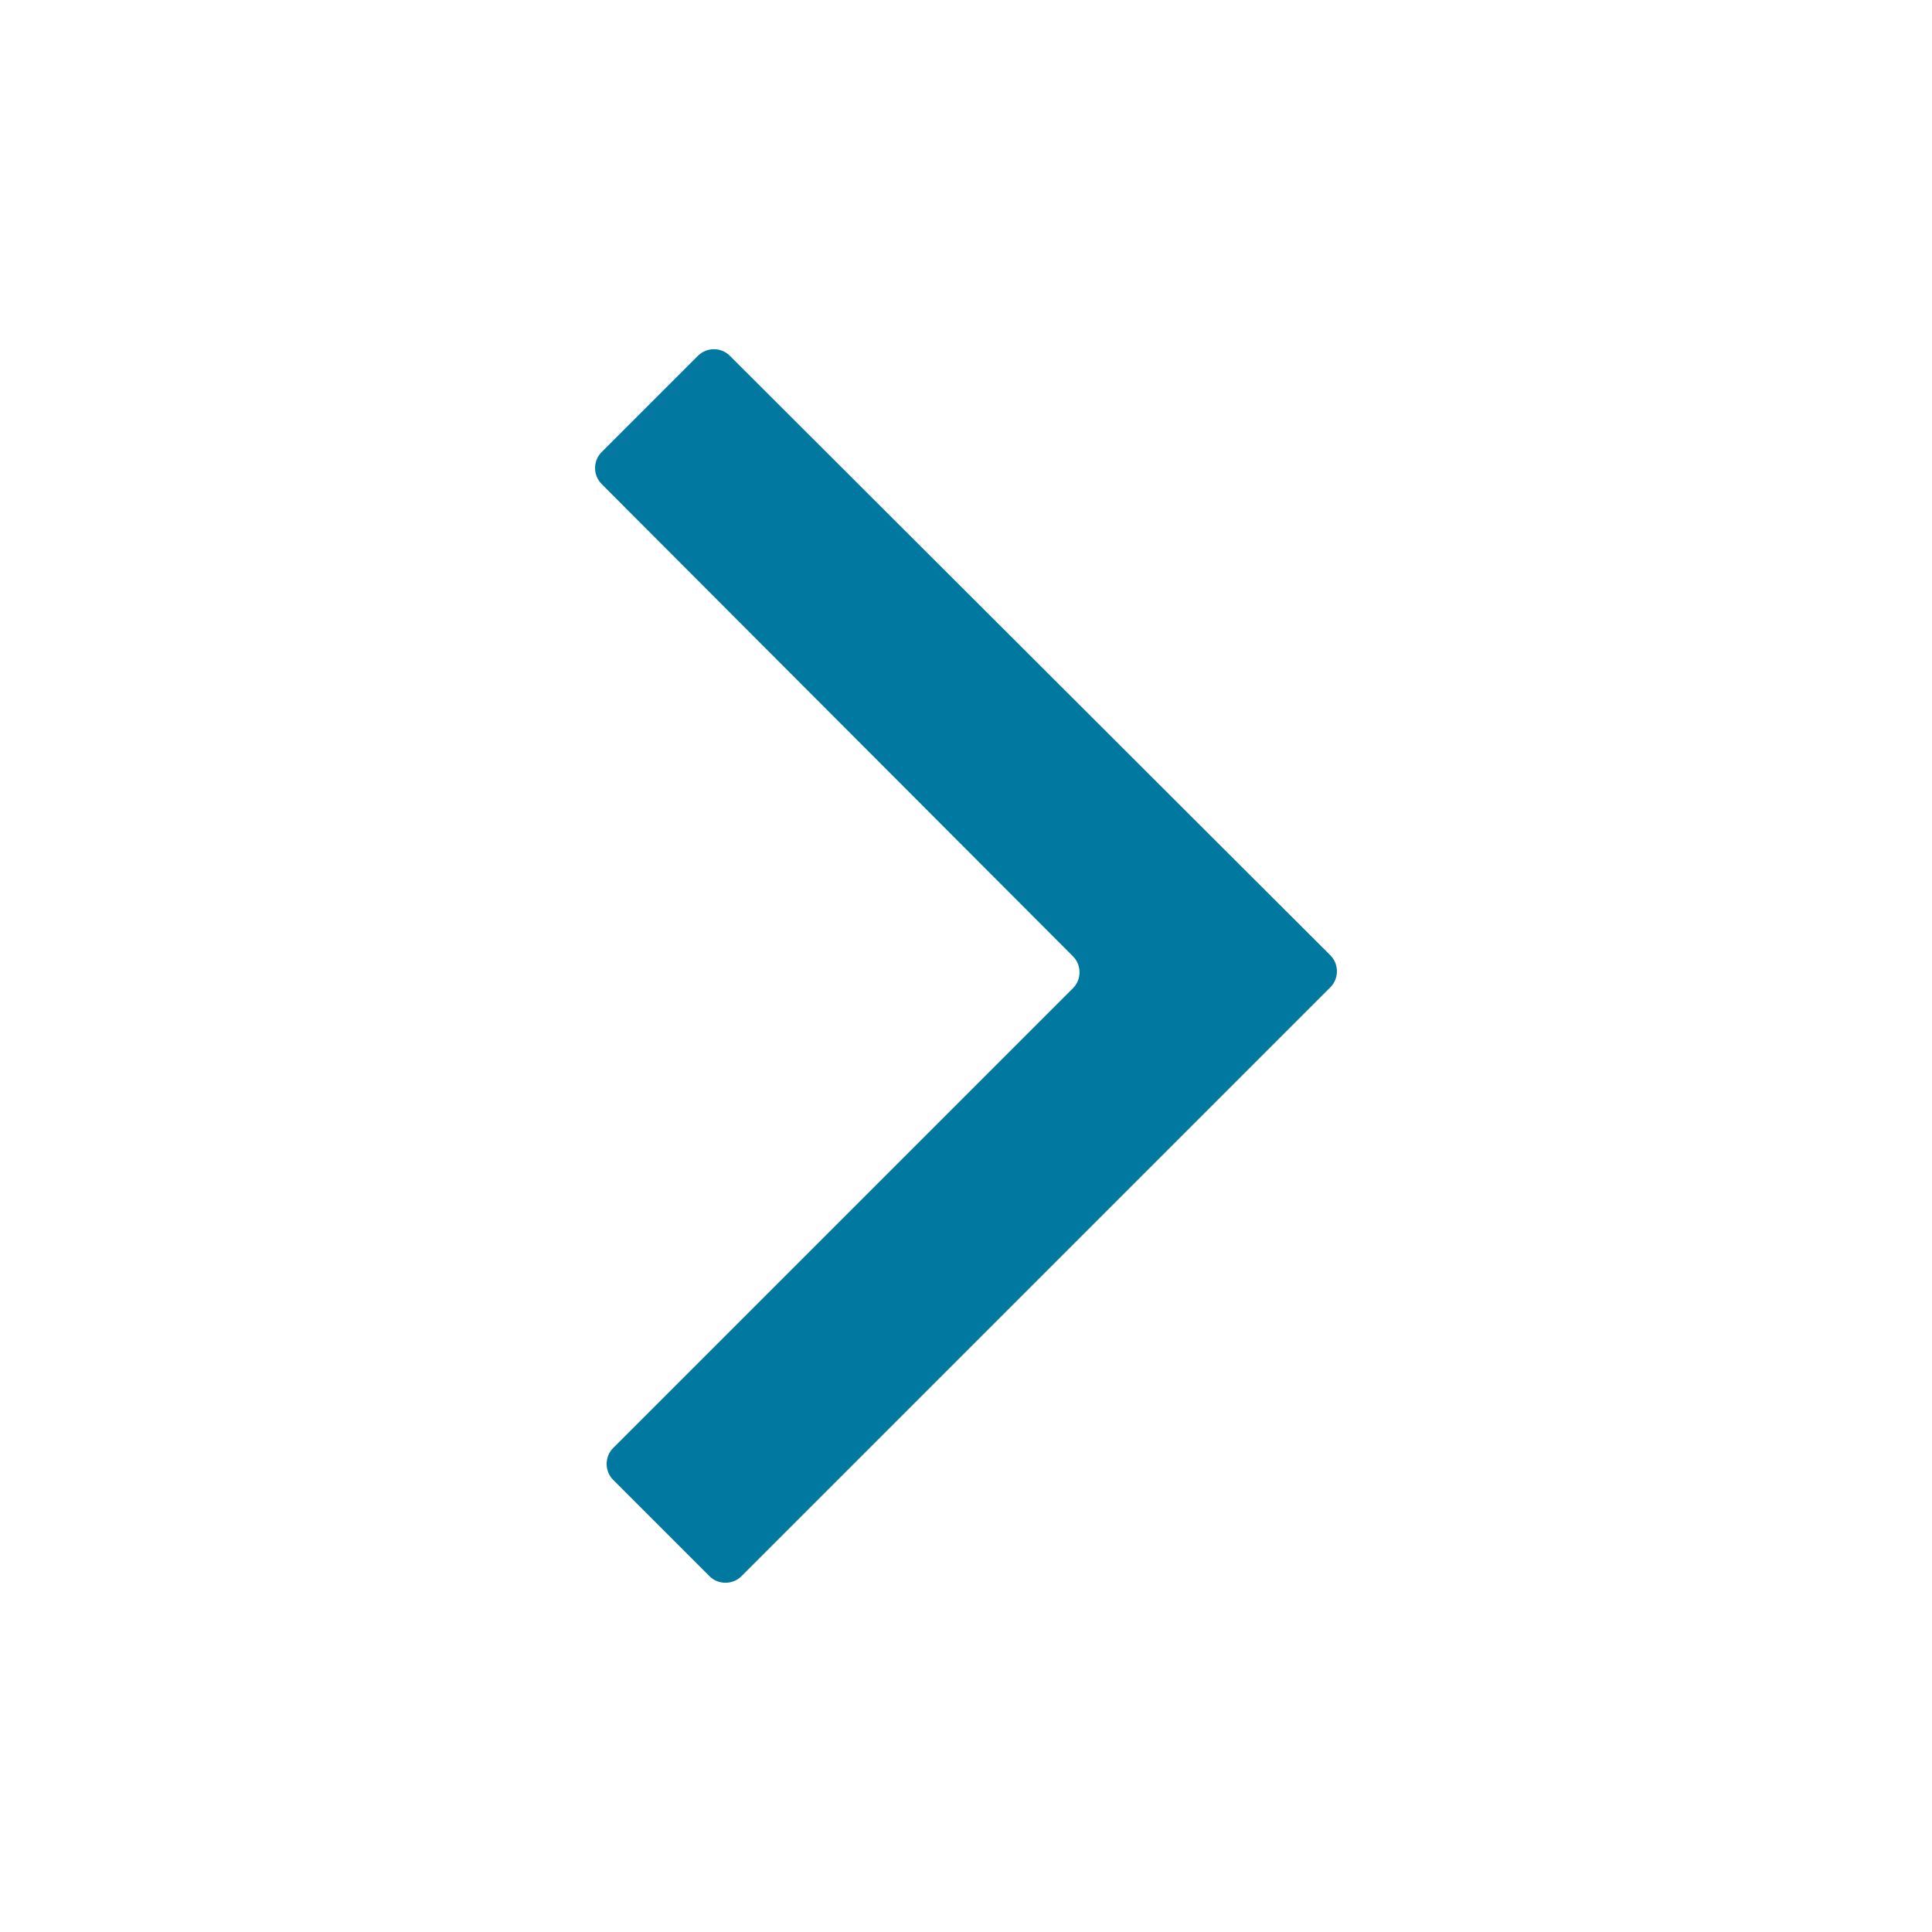 <?xml version="1.0" encoding="utf-8"?>
<!-- Generator: Adobe Illustrator 21.1.0, SVG Export Plug-In . SVG Version: 6.00 Build 0)  -->
<svg version="1.1" id="navicon" xmlns="http://www.w3.org/2000/svg" xmlns:xlink="http://www.w3.org/1999/xlink" x="0px" y="0px"
	 viewBox="0 0 200.4 200.4" style="enable-background:new 0 0 200.4 200.4;" xml:space="preserve">
<style type="text/css">
	.st0{fill:#0078A0;}
</style>
<g>
	<path class="st0" d="M138,102.4l-61.1,61.1c-0.9,0.9-2.4,0.9-3.3,0l-10-10c-0.9-0.9-0.9-2.4,0-3.3l47.7-47.7c0.9-0.9,0.9-2.4,0-3.3
		L62.4,50.2c-0.9-0.9-0.9-2.4,0-3.3l10-10c0.9-0.9,2.4-0.9,3.3,0L138,99.1C138.9,100,138.9,101.5,138,102.4z"/>
</g>
</svg>
